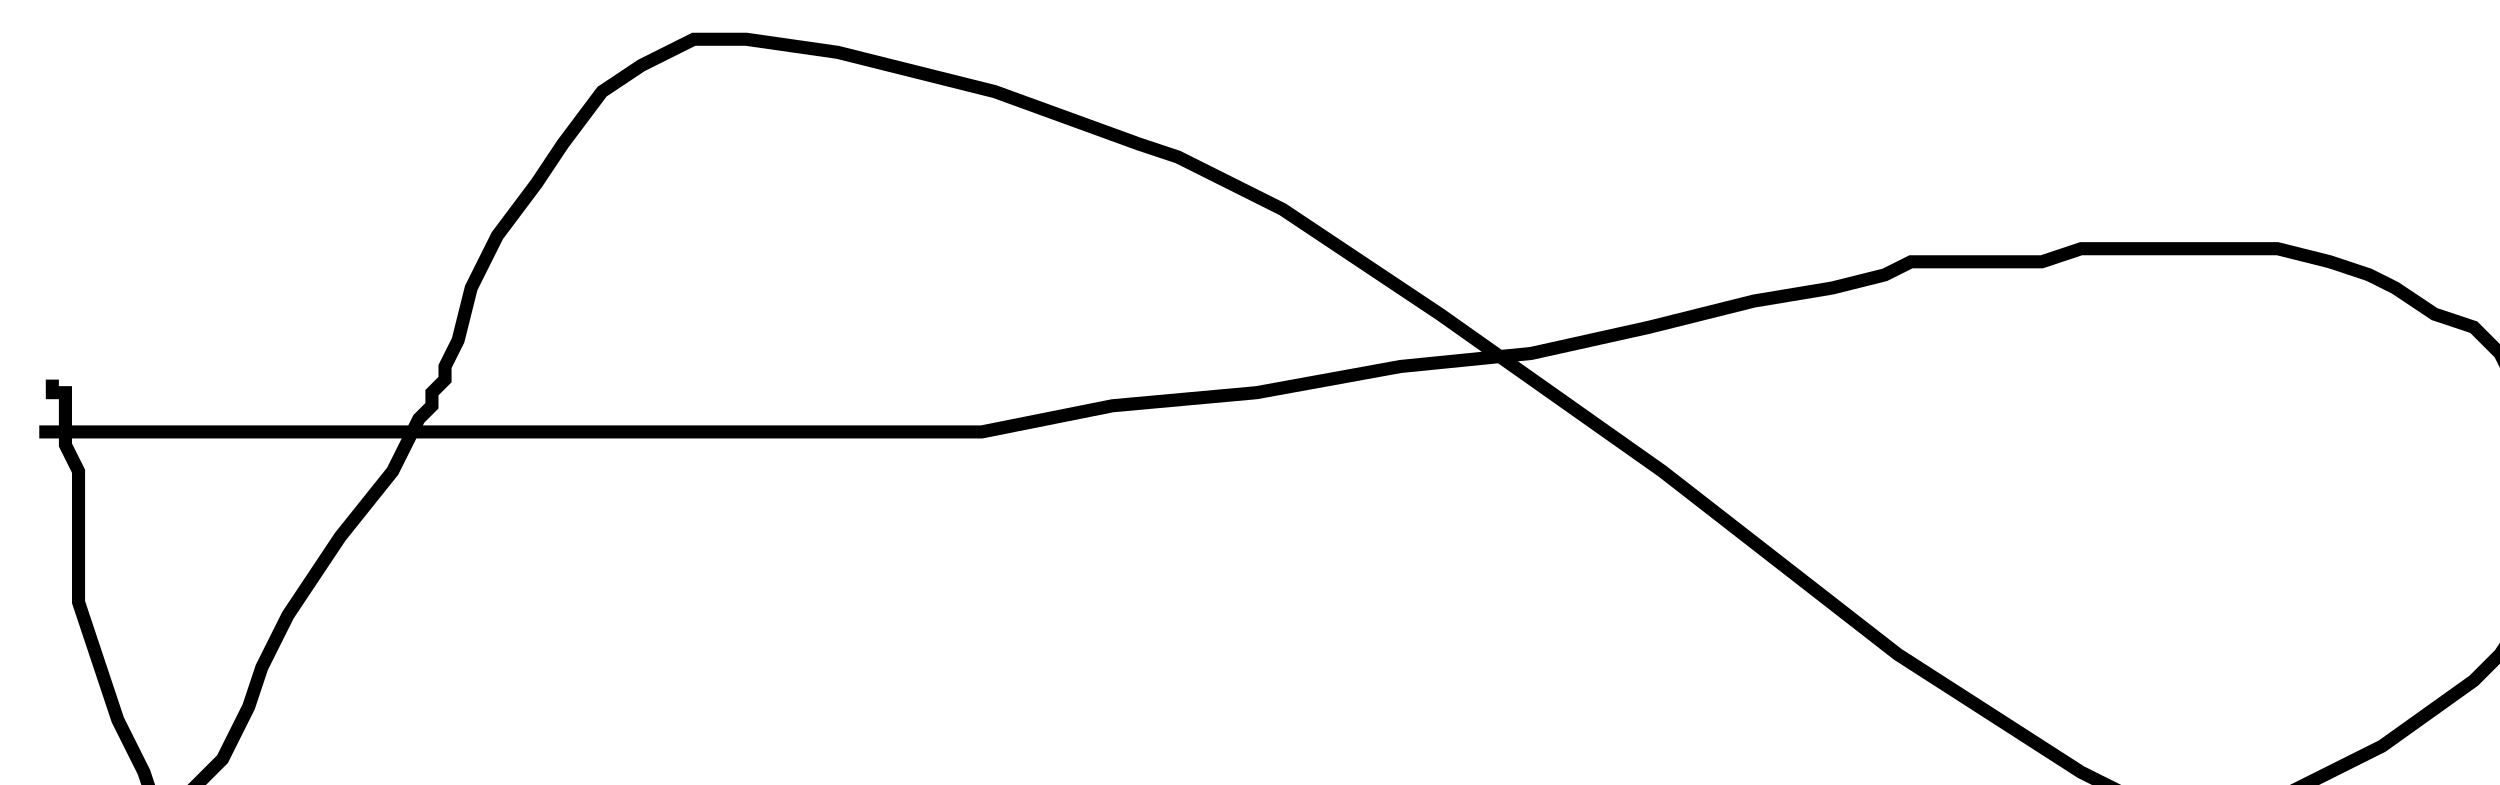 <?xml version="1.0" encoding="utf-8" ?>
<svg baseProfile="tiny" height="60" version="1.2" viewBox="-3 -3 191 60" width="191" xmlns="http://www.w3.org/2000/svg" xmlns:ev="http://www.w3.org/2001/xml-events" xmlns:xlink="http://www.w3.org/1999/xlink"><defs /><path d="M0 30 L9 30 L30 30 L47 30 L58 30 L65 30 L72 30 L82 28 L93 27 L104 25 L114 24 L123 22 L127 21 L131 20 L137 19 L141 18 L143 17 L147 17 L149 17 L152 17 L153 17 L156 16 L159 16 L163 16 L167 16 L171 16 L175 17 L178 18 L180 19 L183 21 L186 22 L188 24 L189 26 L191 29 L191 32 L191 36 L191 40 L190 44 L188 47 L186 49 L179 54 L171 58 L167 60 L166 60 L165 60 L163 60 L162 60 L161 59 L161 58 L160 58 L156 56 L142 47 L124 33 L107 21 L95 13 L87 9 L84 8 L73 4 L61 1 L54 0 L50 0 L48 1 L46 2 L43 4 L40 8 L38 11 L35 15 L33 19 L32 23 L31 25 L31 26 L30 27 L30 28 L29 29 L27 33 L23 38 L19 44 L17 48 L16 51 L14 55 L12 57 L11 58 L10 59 L9 59 L8 56 L6 52 L5 49 L4 46 L3 43 L3 40 L3 36 L3 33 L2 31 L2 29 L2 28 L2 27 L1 27 L1 26 " fill="none" stroke="black" /></svg>
